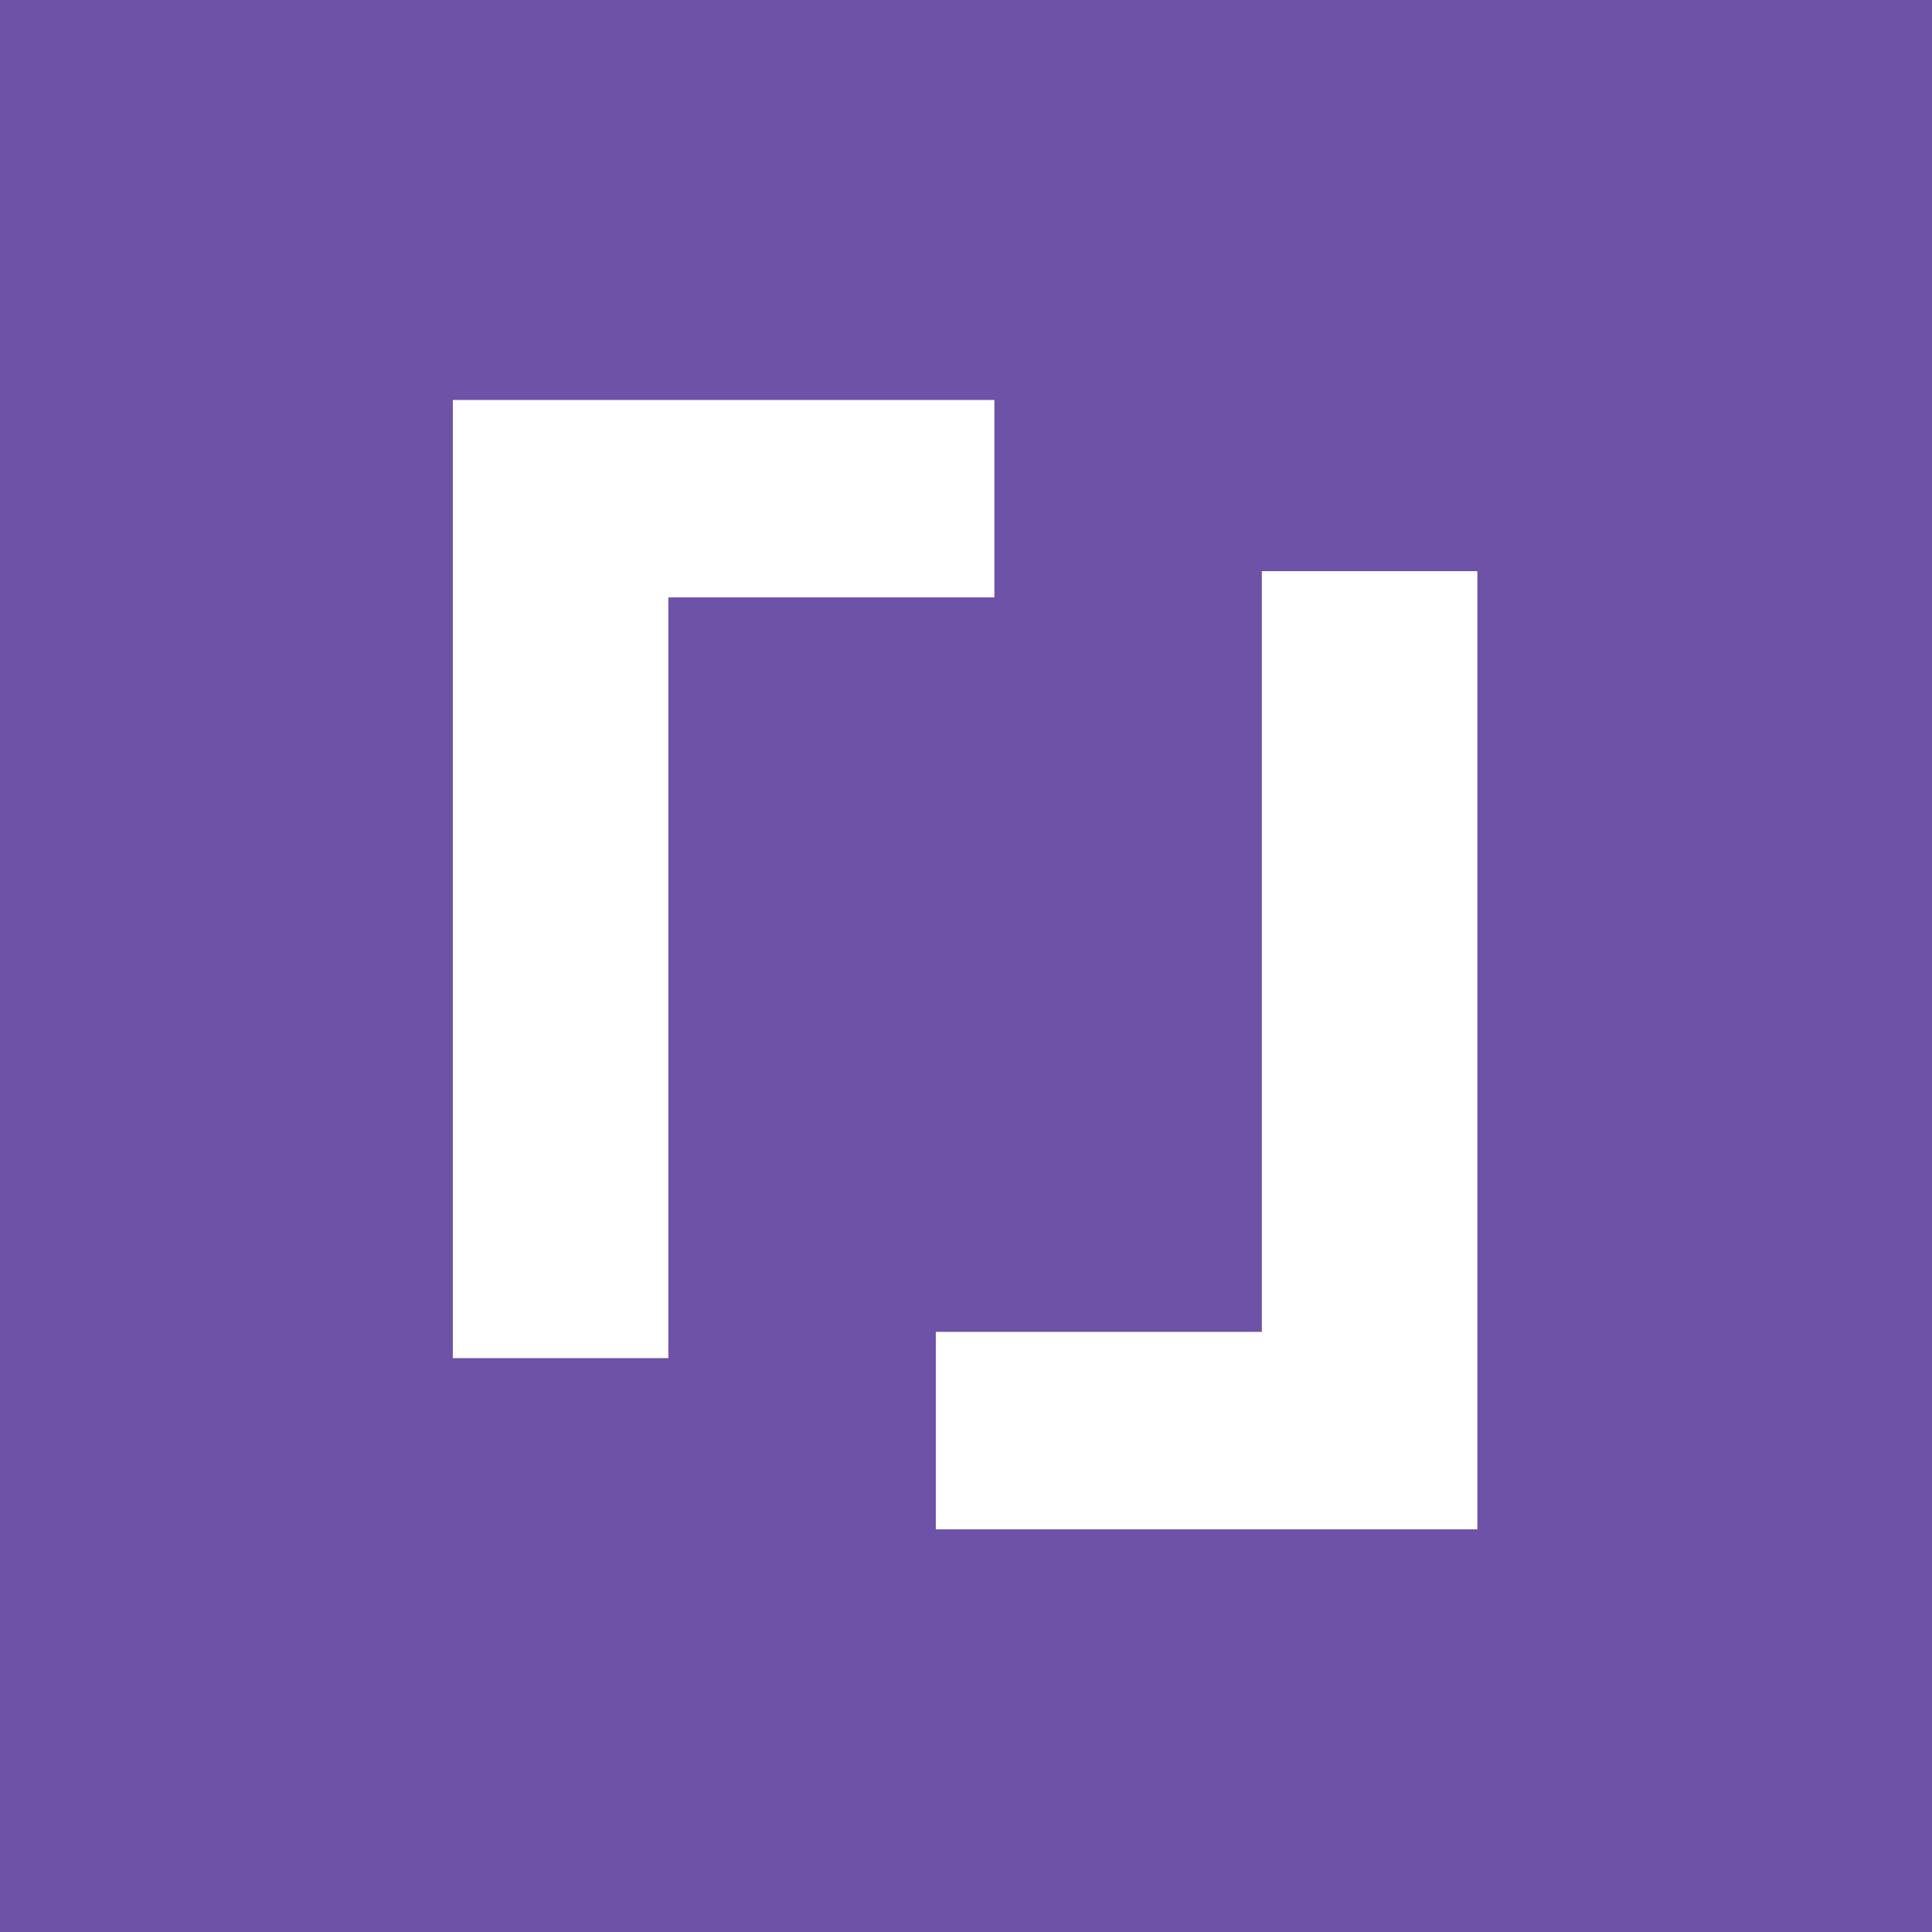 <svg width="256" height="256" viewBox="0 0 256 256" xmlns="http://www.w3.org/2000/svg"><title>icon@2x</title><g fill="none" fill-rule="evenodd"><path fill="#6D52A7" d="M0 0h256v256H0z"/><path d="M167.2 75.68v100.8H124v26.16h71.76V75.68H167.2zM88.56 179.96V79.16h43.2V53H60v126.96h28.56z" fill="#FFF"/></g></svg>